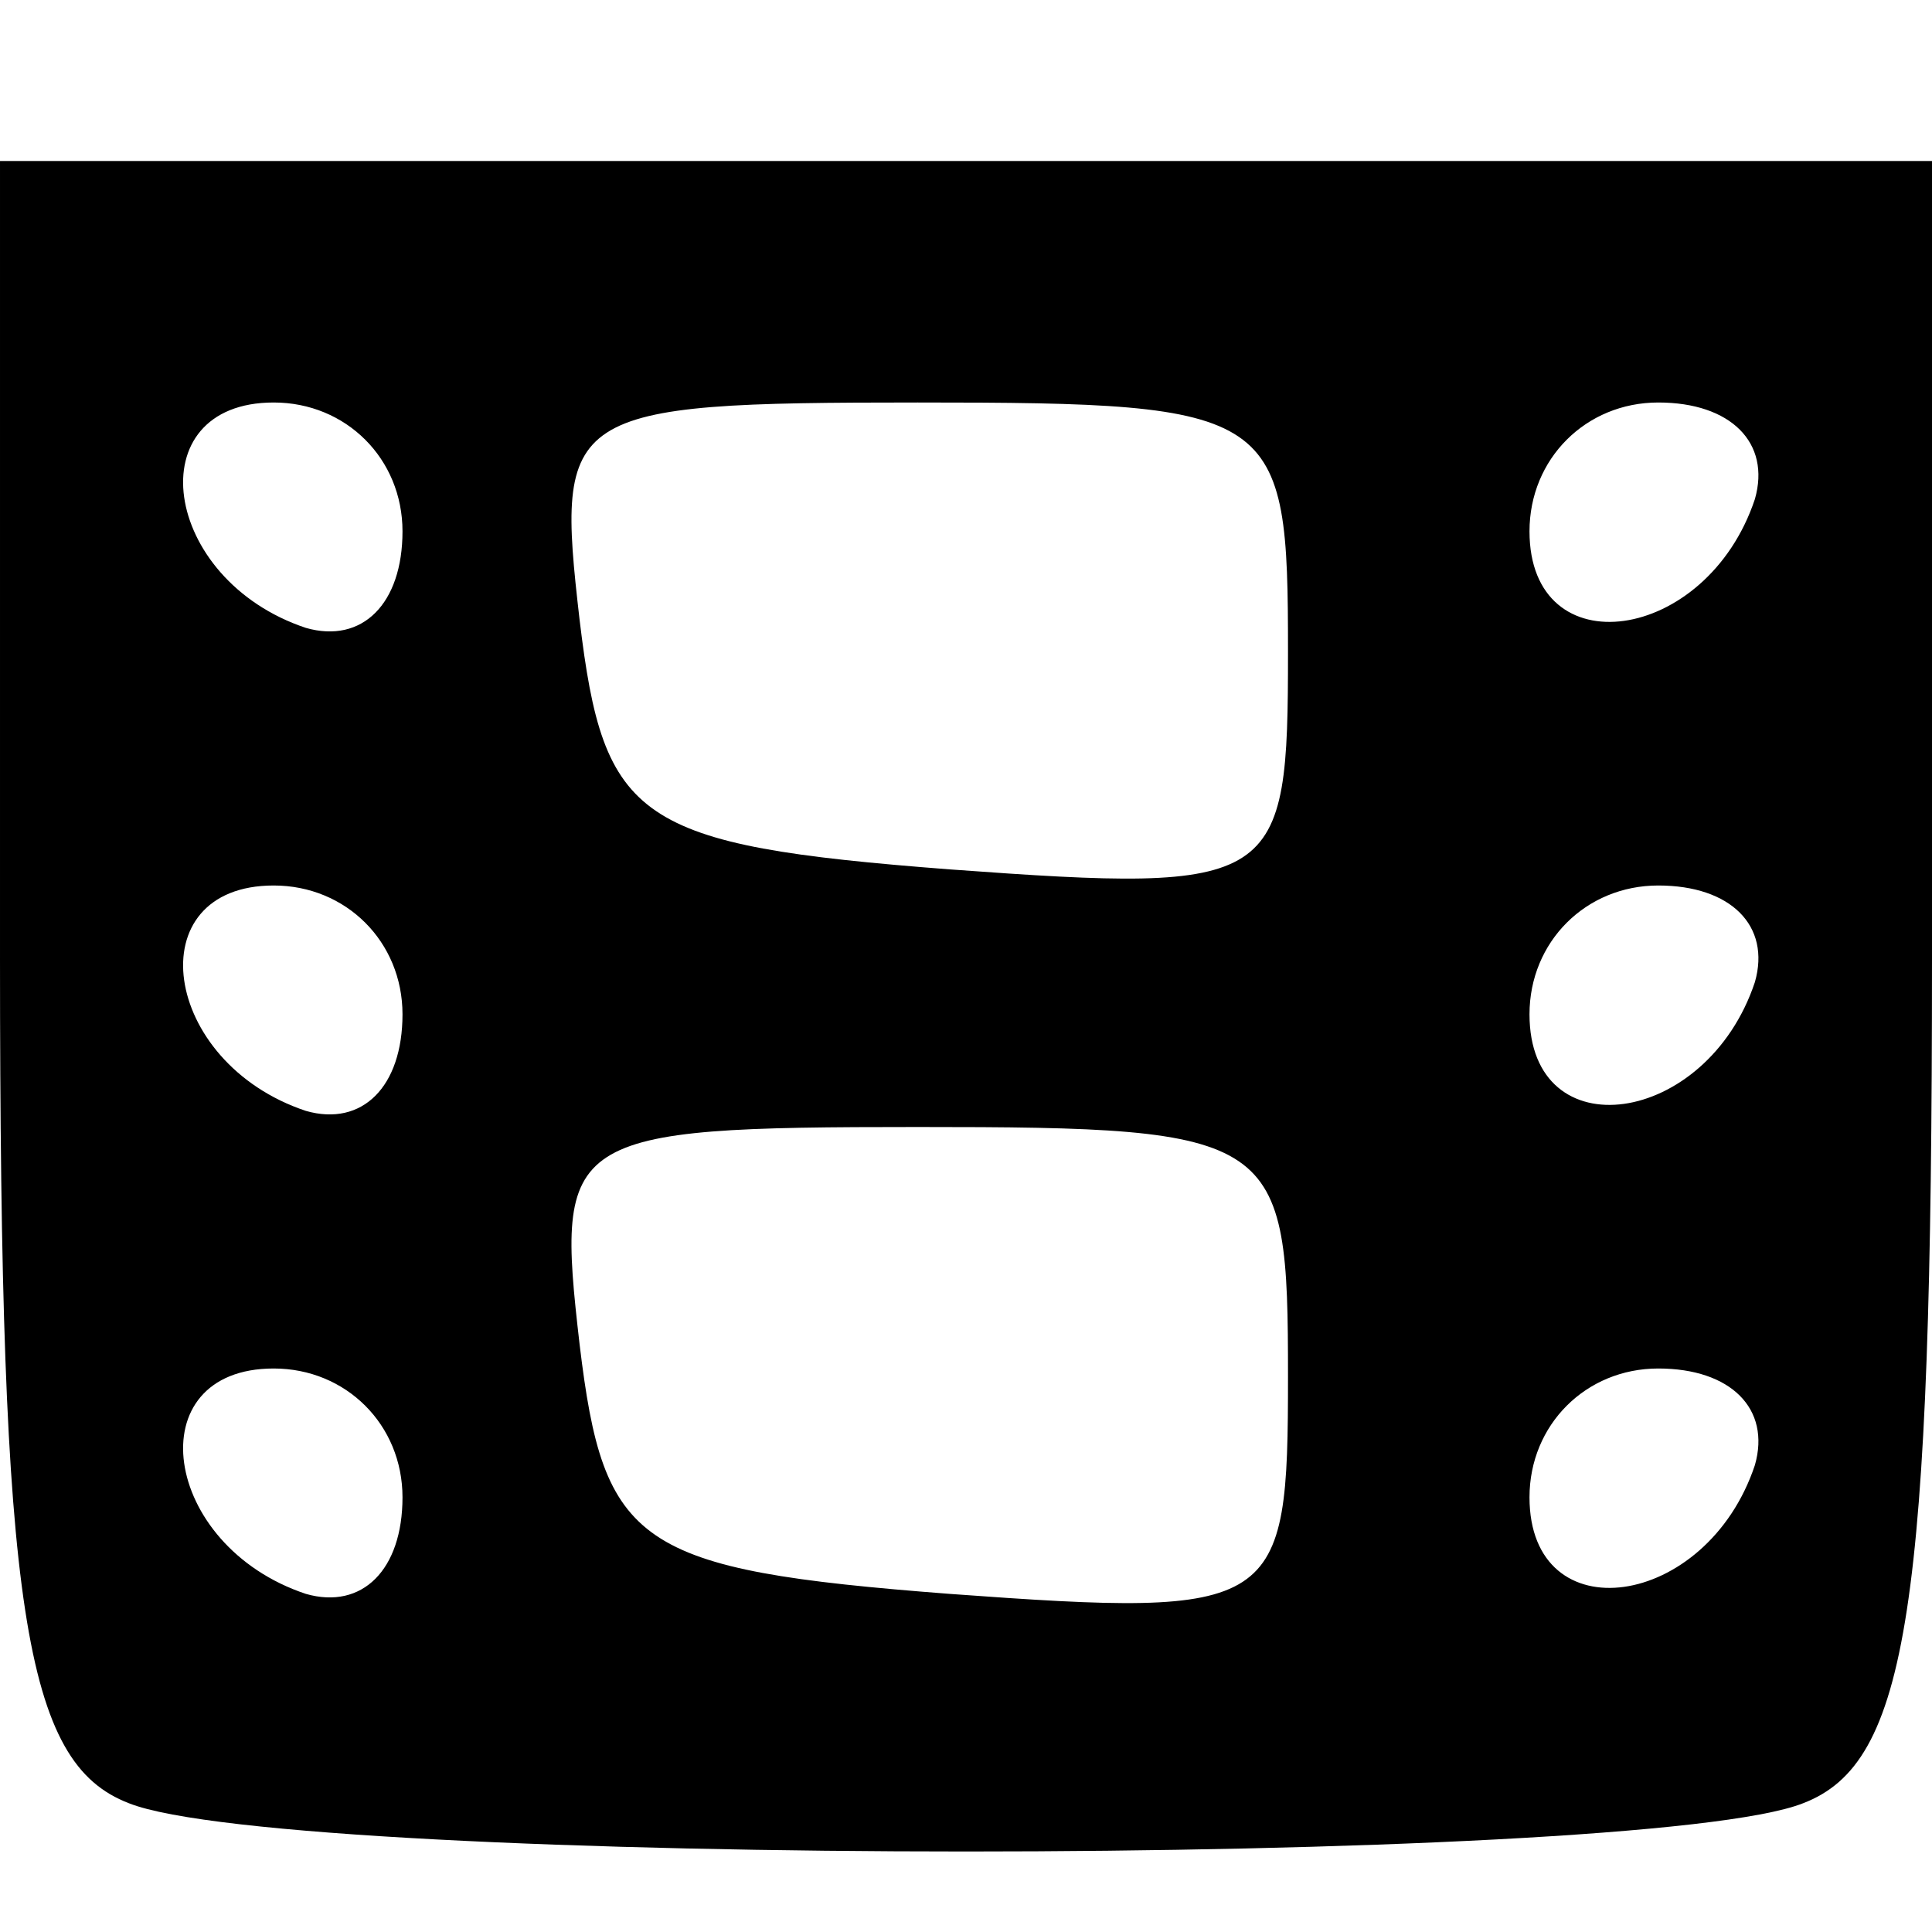 <?xml version="1.0" standalone="no"?>
<!DOCTYPE svg PUBLIC "-//W3C//DTD SVG 20010904//EN"
 "http://www.w3.org/TR/2001/REC-SVG-20010904/DTD/svg10.dtd">
<svg version="1.0" xmlns="http://www.w3.org/2000/svg"
 width="24pt" height="24pt" viewBox="0 0 24 24"
 preserveAspectRatio="xMidYMid meet">

<g transform="translate(0,24) scale(0.1,-0.1)"
fill="#000000" stroke="none">
<path d="M0 121 c0 -81 3 -100 16 -105 20 -8 188 -8 208 0 13 5 16 24 16 105
l0 99 -120 0 -120 0 0 -99z m50 53 c0 -9 -5 -14 -12 -12 -18 6 -21 28 -4 28 9
0 16 -7 16 -16z m110 -15 c0 -29 -1 -30 -42 -27 -39 3 -43 6 -46 31 -3 26 -2
27 42 27 45 0 46 -1 46 -31z m58 19 c-6 -18 -28 -21 -28 -4 0 9 7 16 16 16 9
0 14 -5 12 -12z m-168 -64 c0 -9 -5 -14 -12 -12 -18 6 -21 28 -4 28 9 0 16 -7
16 -16z m168 4 c-6 -18 -28 -21 -28 -4 0 9 7 16 16 16 9 0 14 -5 12 -12z m-58
-49 c0 -29 -1 -30 -42 -27 -39 3 -43 6 -46 31 -3 26 -2 27 42 27 45 0 46 -1
46 -31z m-110 -15 c0 -9 -5 -14 -12 -12 -18 6 -21 28 -4 28 9 0 16 -7 16 -16z
m168 4 c-6 -18 -28 -21 -28 -4 0 9 7 16 16 16 9 0 14 -5 12 -12z"/>
</g>
</svg>
